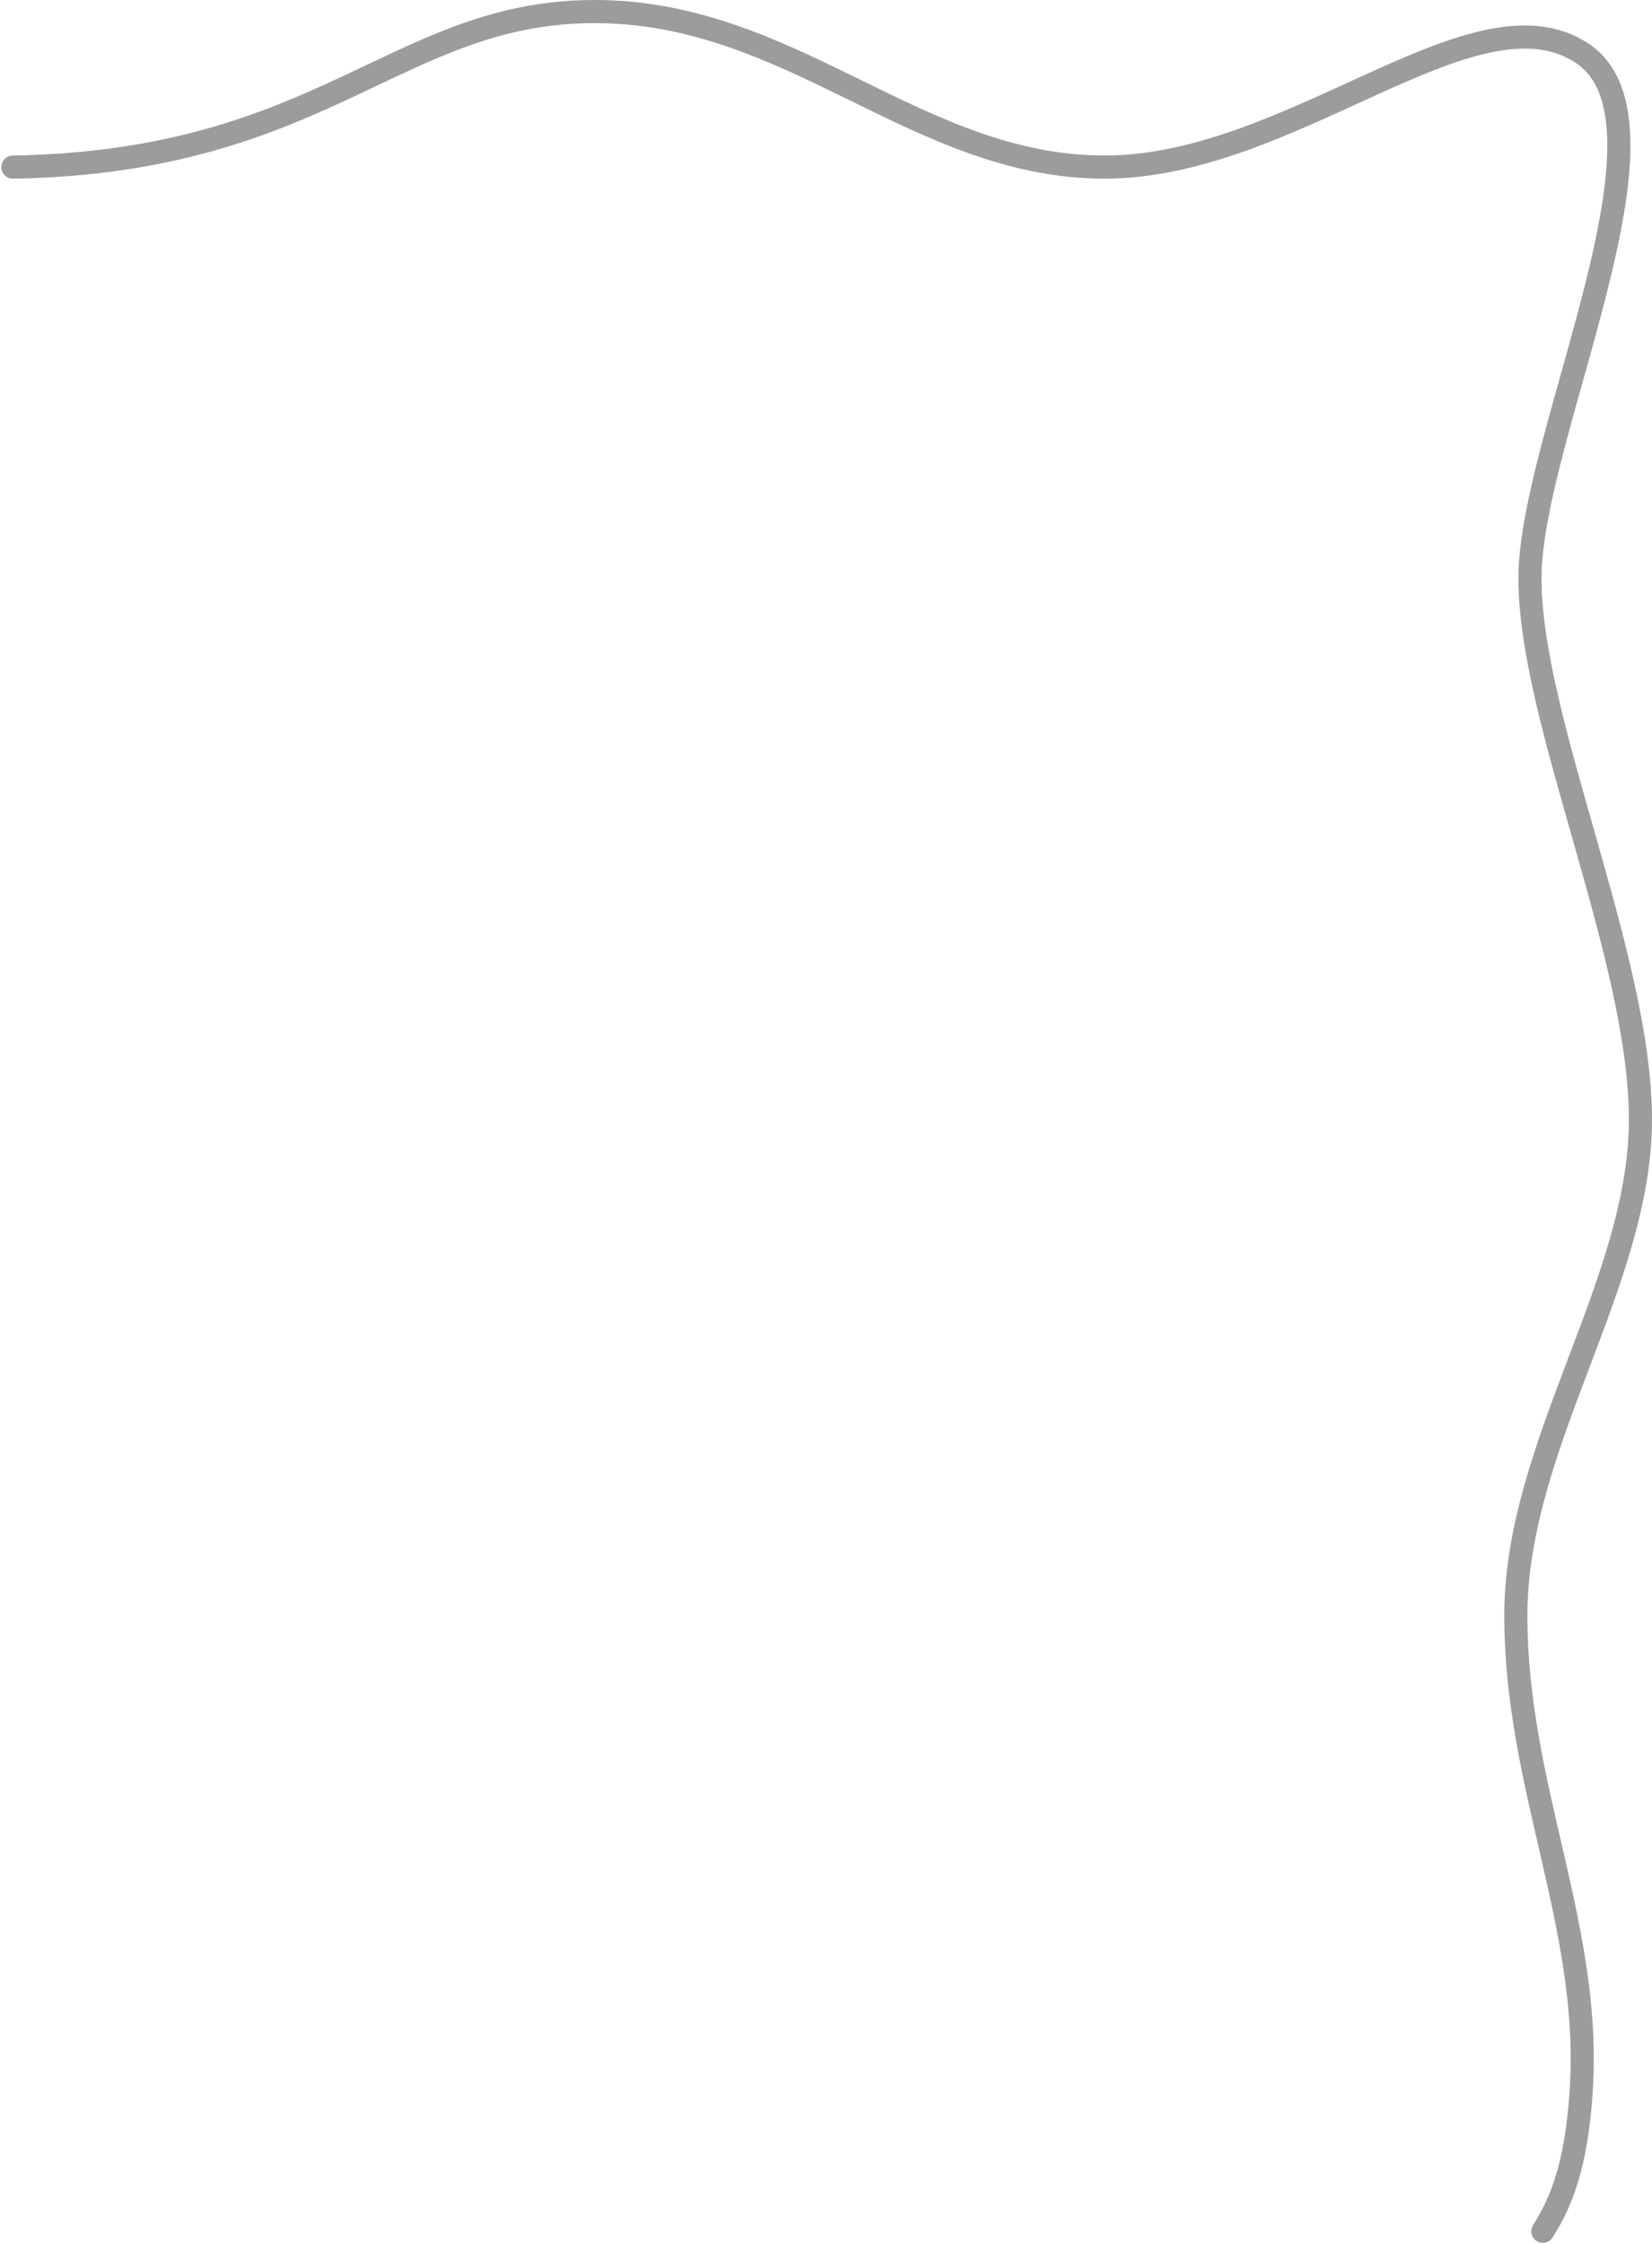 <svg width="643" height="873" viewBox="0 0 643 873" fill="none" xmlns="http://www.w3.org/2000/svg">
<path d="M5 65C126 63 154.5 4.5 231.5 4.5C308.5 4.5 357 65 430 65C503 65 573.5 -6.5 615.5 20.5C657.5 47.5 595.5 169.5 595.5 225C595.5 280.5 638.5 372 638.5 435.5C638.5 499 590 562 590 628.5C590 695 619.357 749.091 615.5 812.5C613.675 842.5 607.5 857 600.5 868" stroke="#9D9C9C" stroke-width="9" stroke-linecap="round"/>
</svg>
